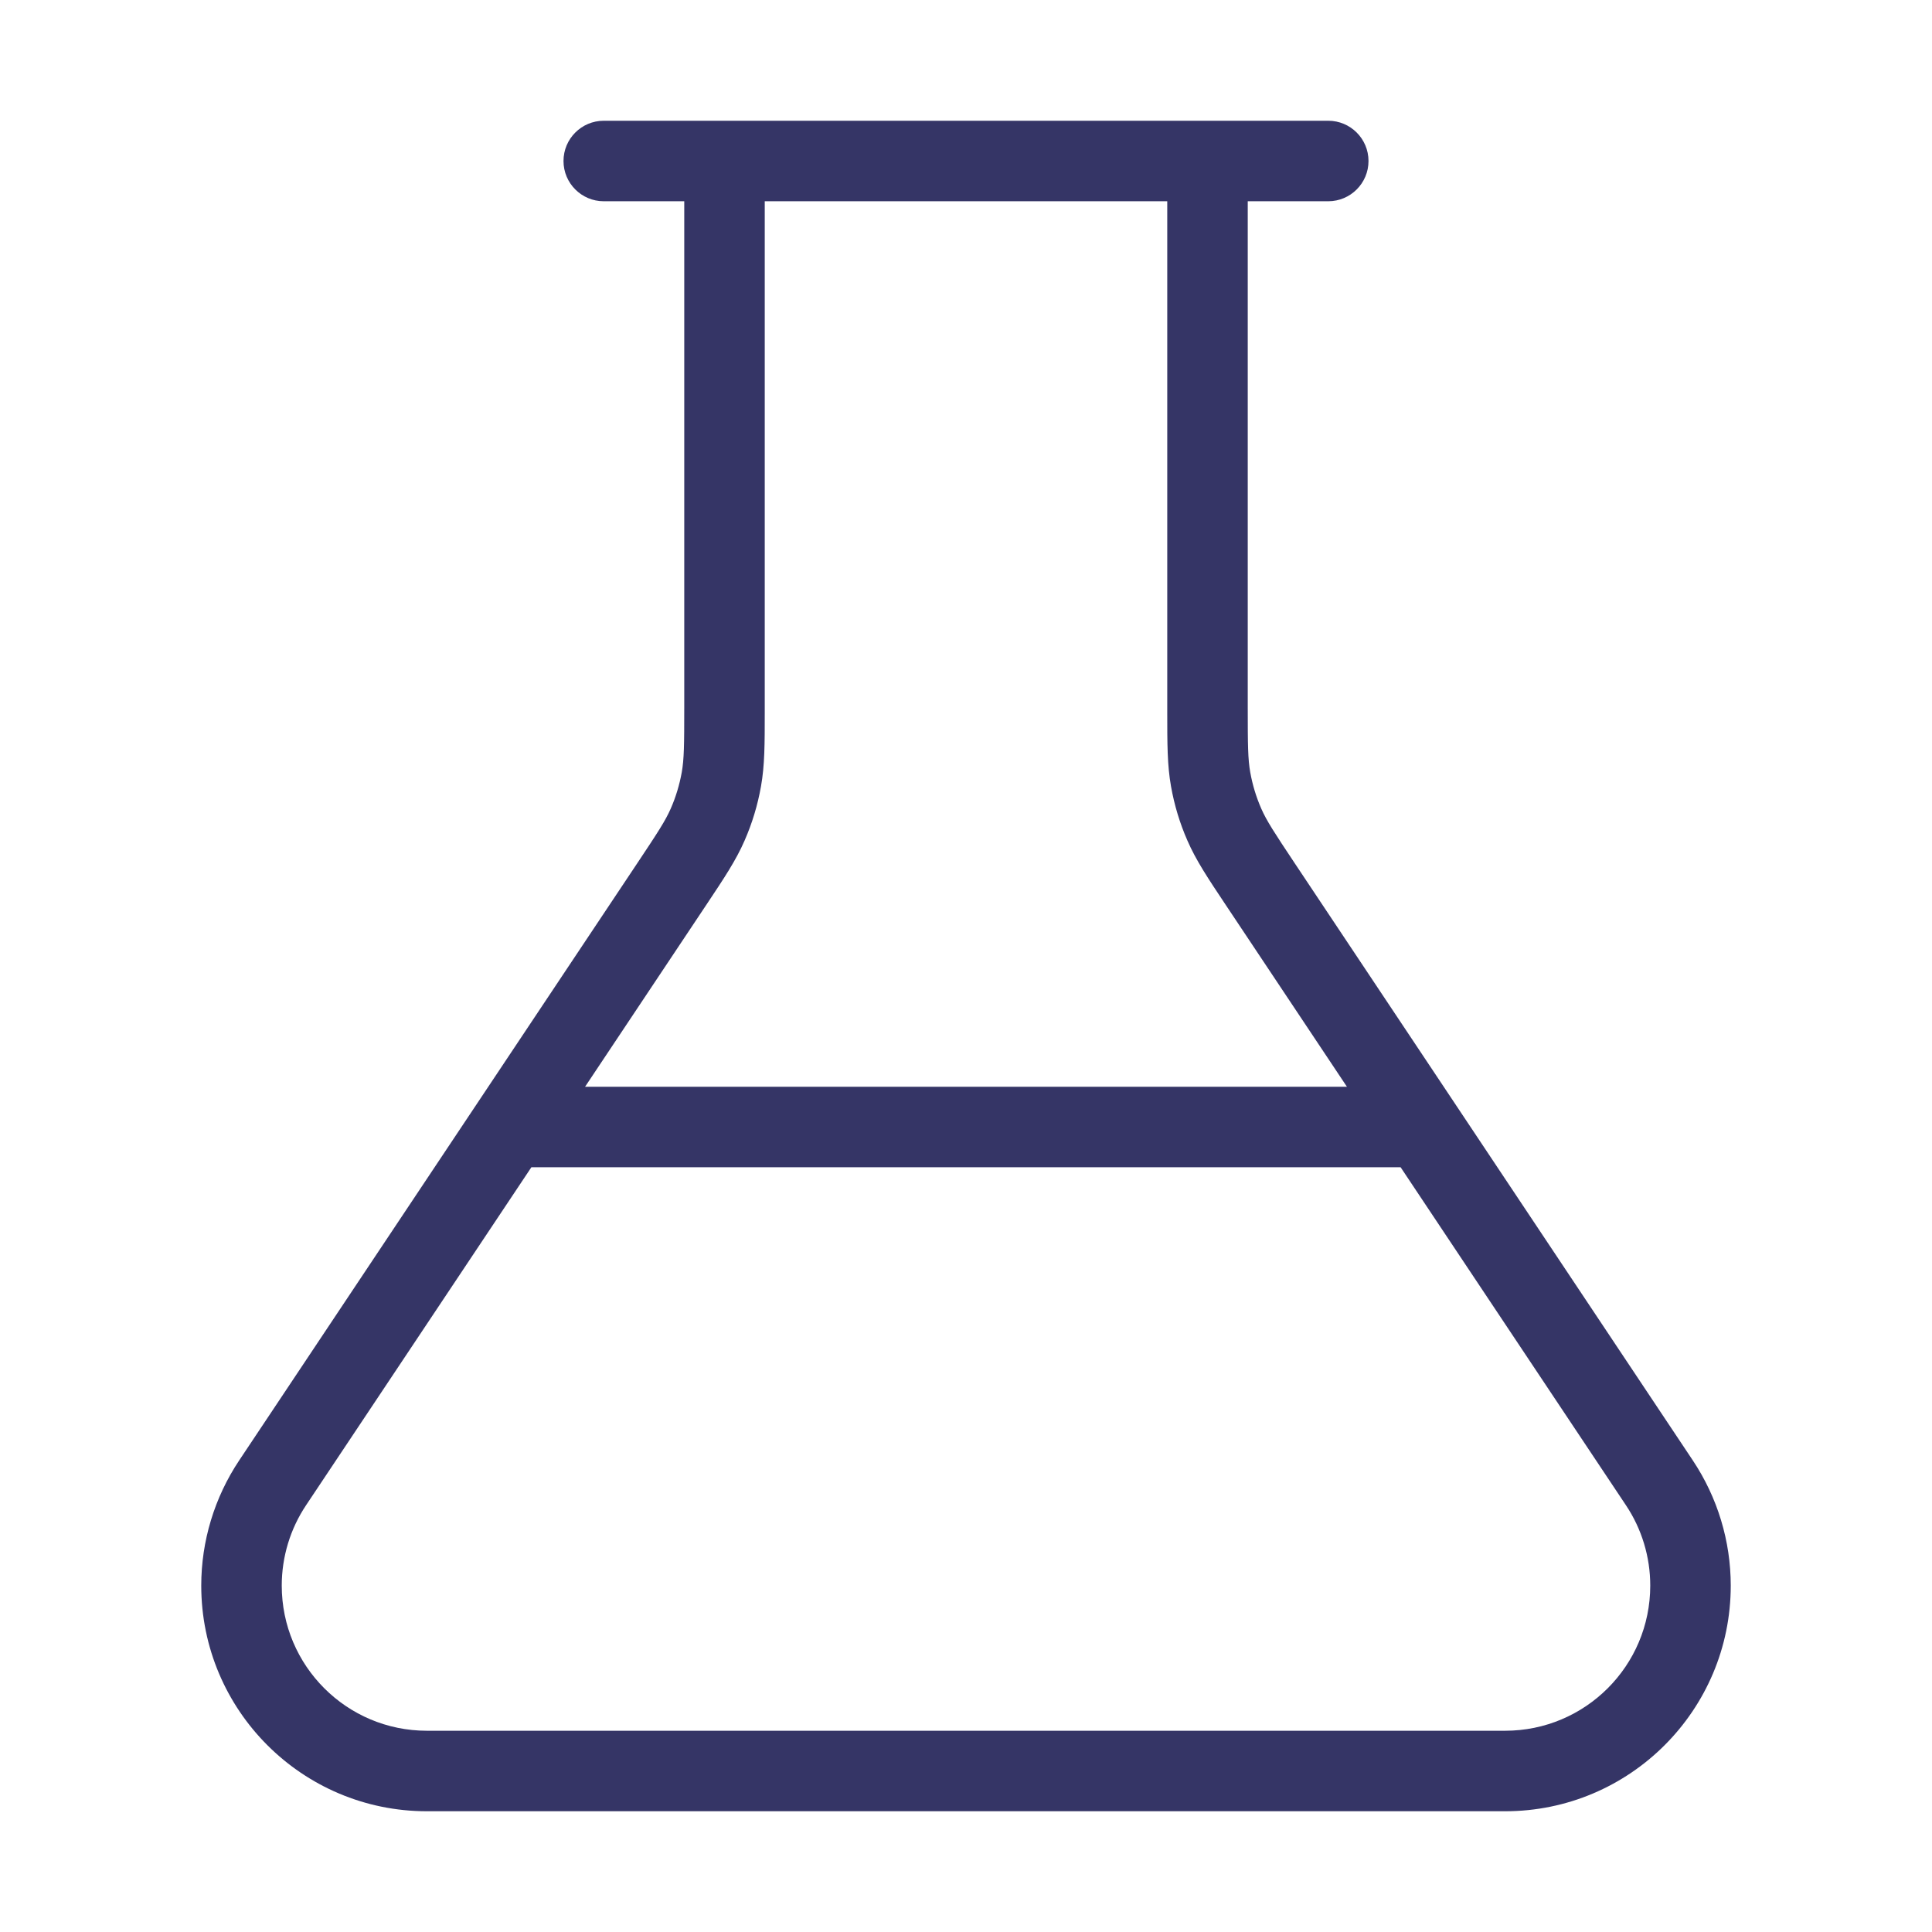 <svg width="24" height="24" viewBox="0 0 24 24" fill="none" xmlns="http://www.w3.org/2000/svg">
<path fill-rule="evenodd" clip-rule="evenodd" d="M15.5 8.789V2.5H16.5C16.776 2.5 17 2.276 17 2C17 1.724 16.776 1.5 16.5 1.5H7.5C7.224 1.5 7 1.724 7 2C7 2.276 7.224 2.5 7.5 2.5H8.5V8.789C8.5 9.256 8.498 9.43 8.469 9.594C8.441 9.749 8.396 9.899 8.333 10.043C8.266 10.196 8.171 10.341 7.912 10.73L2.971 18.142C2.664 18.603 2.5 19.144 2.5 19.697C2.5 21.245 3.755 22.5 5.303 22.5H18.697C20.245 22.5 21.5 21.245 21.5 19.697C21.5 19.144 21.336 18.603 21.029 18.142L16.088 10.73C15.829 10.341 15.734 10.196 15.667 10.043C15.604 9.899 15.559 9.749 15.531 9.594C15.502 9.43 15.5 9.256 15.5 8.789ZM9.5 2.5L9.5 8.834C9.5 9.241 9.5 9.508 9.453 9.77C9.412 10.001 9.344 10.227 9.249 10.443C9.143 10.687 8.995 10.909 8.769 11.248L7.268 13.5H16.732L15.231 11.248C15.005 10.909 14.857 10.687 14.751 10.443C14.656 10.227 14.588 10.001 14.547 9.77C14.5 9.508 14.5 9.241 14.5 8.834L14.5 2.5H9.5ZM17.399 14.5H6.601L3.803 18.697C3.605 18.993 3.5 19.341 3.5 19.697C3.5 20.693 4.307 21.5 5.303 21.5H18.697C19.693 21.5 20.5 20.693 20.5 19.697C20.5 19.341 20.395 18.993 20.197 18.697L17.399 14.5Z" fill="#353566"/>
</svg>
